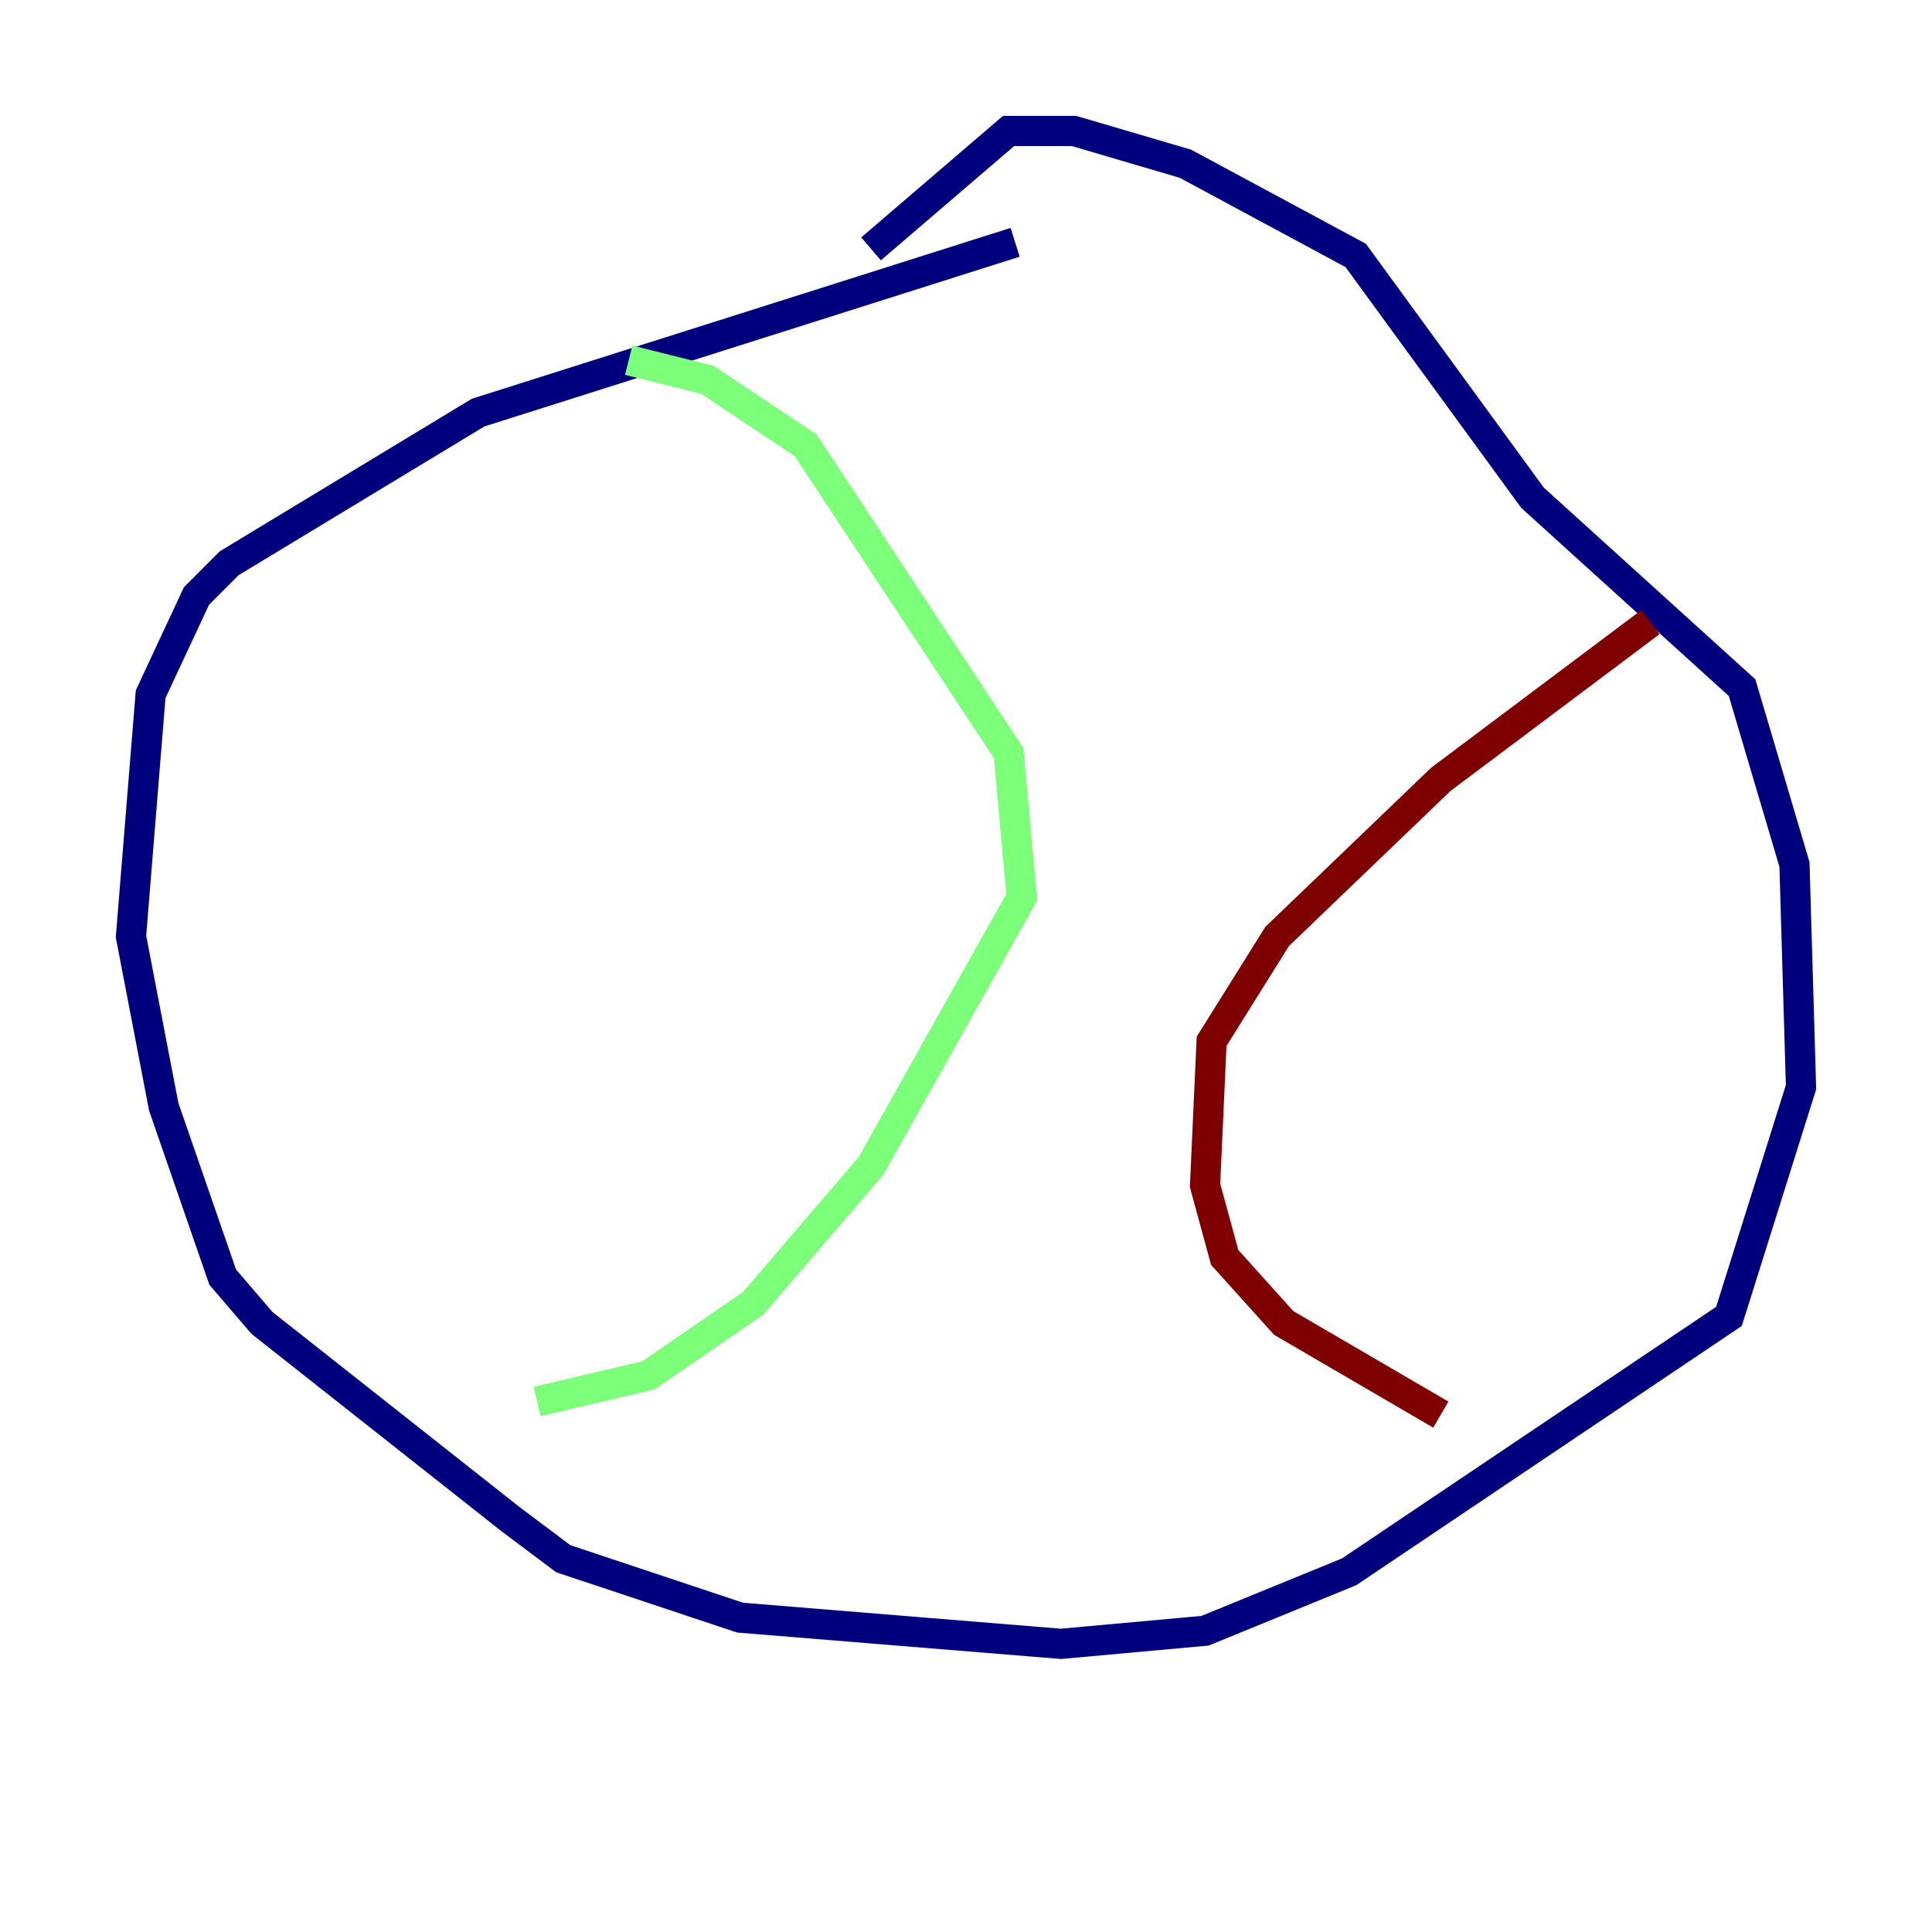 <?xml version="1.0" encoding="utf-8" ?>
<svg baseProfile="tiny" height="128" version="1.2" viewBox="0,0,128,128" width="128" xmlns="http://www.w3.org/2000/svg" xmlns:ev="http://www.w3.org/2001/xml-events" xmlns:xlink="http://www.w3.org/1999/xlink"><defs /><polyline fill="none" points="67.254,16.054 31.675,27.336 15.186,37.315 13.017,39.485 9.98,45.993 8.678,62.047 10.848,73.329 14.752,84.61 17.356,87.647 33.844,100.664 37.315,103.268 49.031,107.173 70.291,108.909 79.837,108.041 89.383,104.136 114.549,87.214 119.322,72.027 118.888,57.275 115.417,45.559 101.532,32.976 89.817,16.922 78.536,10.848 71.159,8.678 66.82,8.678 57.709,16.488" stroke="#00007f" stroke-width="2" /><polyline fill="none" points="41.654,23.864 46.861,25.166 53.37,29.505 66.82,49.898 67.688,59.444 57.709,77.234 49.898,86.346 42.956,91.119 35.58,92.854" stroke="#7cff79" stroke-width="2" /><polyline fill="none" points="109.342,41.22 95.458,51.634 84.61,62.047 80.271,68.99 79.837,78.536 81.139,83.308 85.044,87.647 95.458,93.722" stroke="#7f0000" stroke-width="2" /></svg>